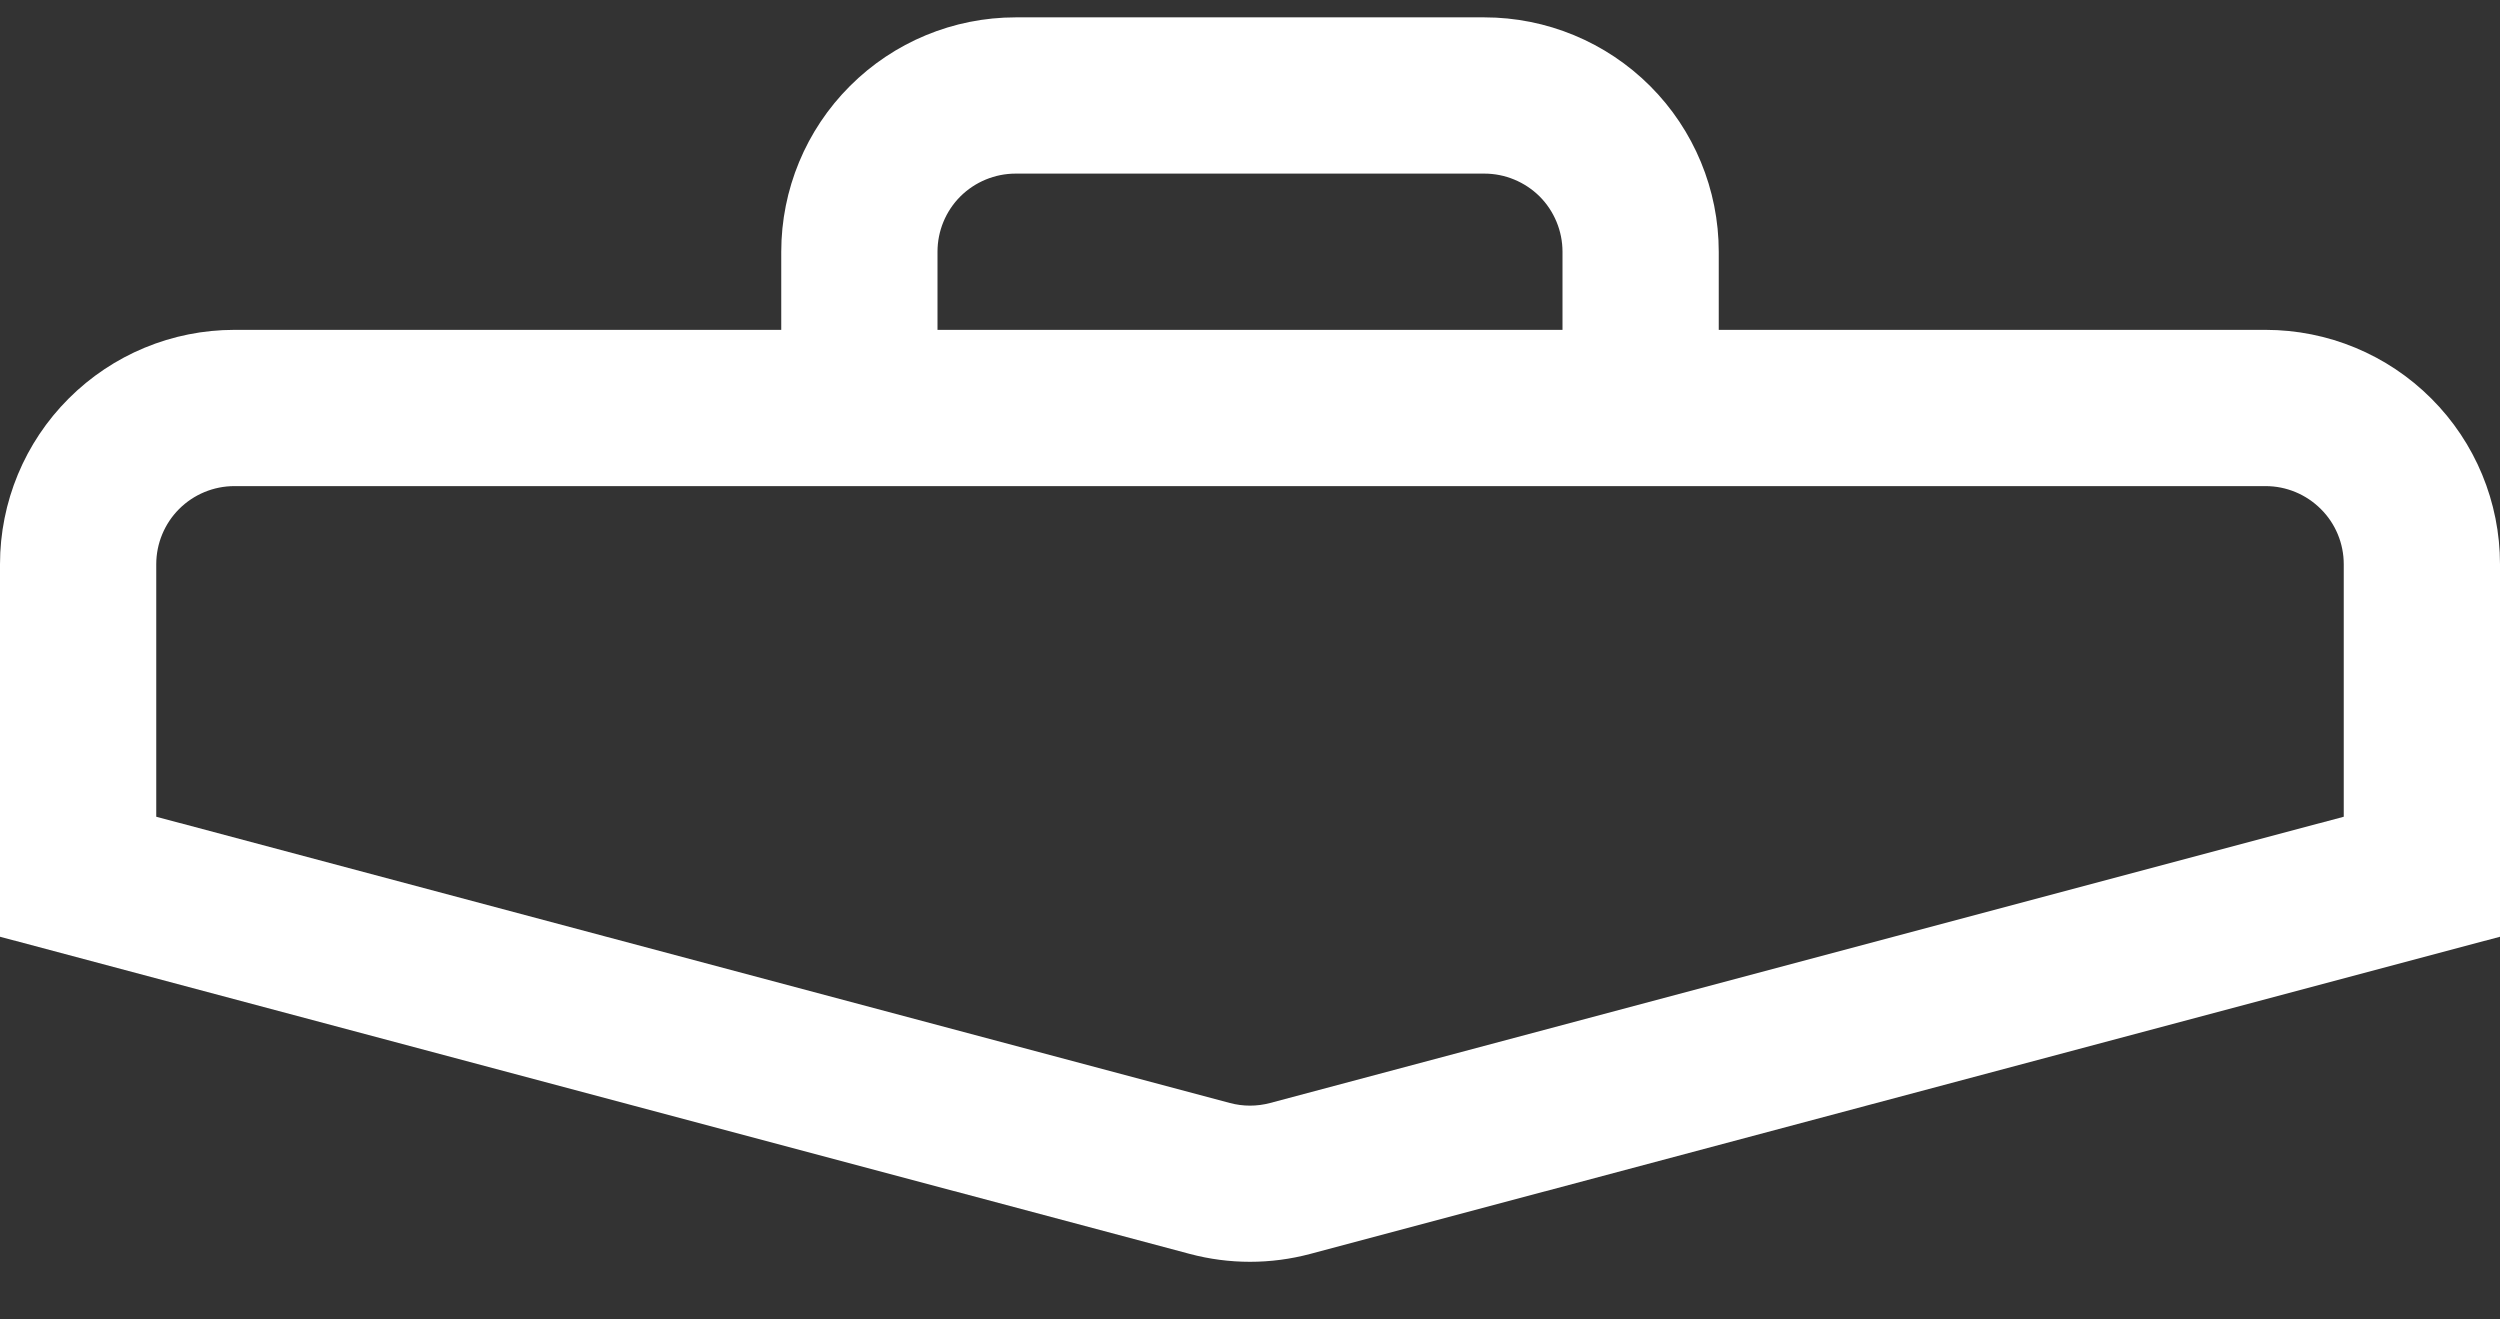<svg width="36" height="19" viewBox="0 0 36 19" fill="none" xmlns="http://www.w3.org/2000/svg">
<rect x="0" y="0" width="36" height="19" fill="#333333" stroke="none"/>
<path fill-rule="evenodd" clip-rule="evenodd" d="M0 8.125C0 7.23 0.356 6.371 0.989 5.739C1.621 5.106 2.48 4.75 3.375 4.75H32.625C33.52 4.75 34.379 5.106 35.011 5.739C35.644 6.371 36 7.23 36 8.125V13.489L18.869 18.056C18.299 18.208 17.701 18.208 17.131 18.056L0 13.489V8.125ZM3.375 7C3.077 7 2.79 7.119 2.579 7.33C2.369 7.54 2.25 7.827 2.25 8.125V11.761L17.71 15.883C17.9 15.934 18.1 15.934 18.29 15.883L33.75 11.761V8.125C33.75 7.827 33.632 7.54 33.42 7.33C33.209 7.119 32.923 7 32.625 7H3.375ZM11.25 3.625C11.25 2.73 11.606 1.871 12.239 1.239C12.871 0.606 13.73 0.25 14.625 0.25H21.375C22.27 0.25 23.129 0.606 23.762 1.239C24.394 1.871 24.75 2.73 24.75 3.625V4.75H22.5V3.625C22.5 3.327 22.381 3.04 22.171 2.829C21.959 2.619 21.673 2.5 21.375 2.5H14.625C14.327 2.5 14.04 2.619 13.829 2.829C13.618 3.04 13.5 3.327 13.5 3.625V4.75H11.25V3.625Z" fill="white"/>
</svg>

